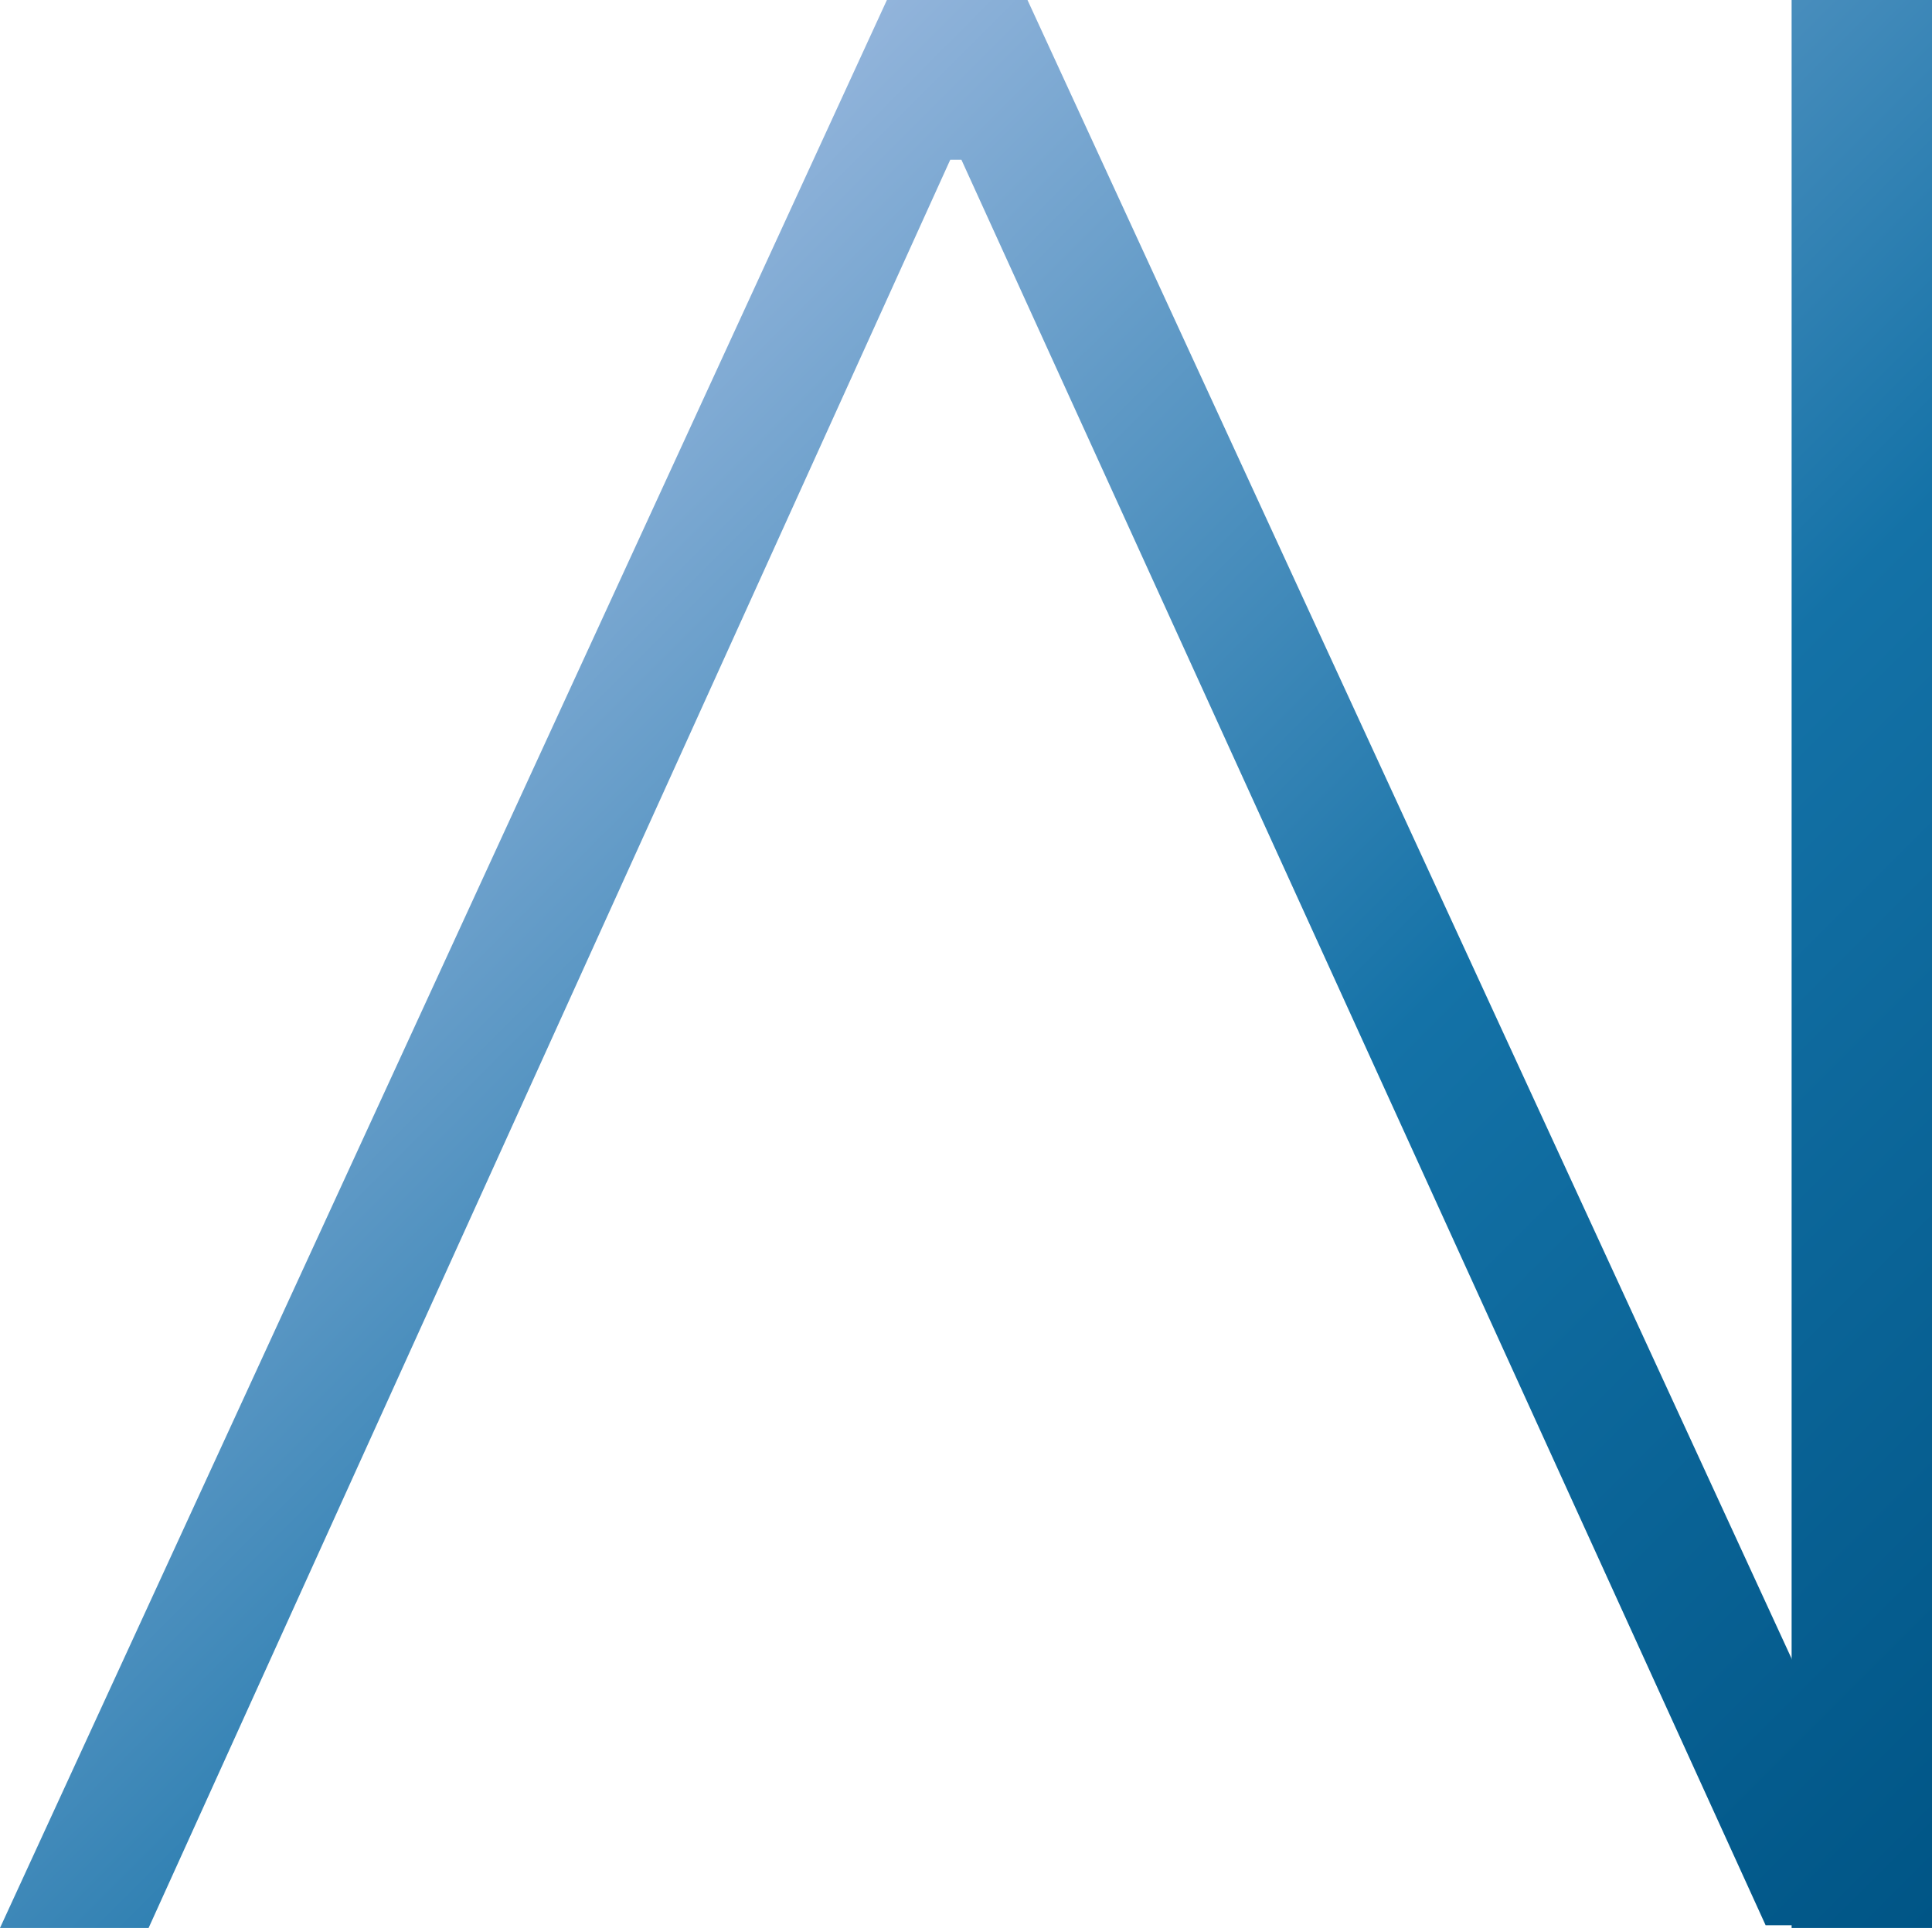 <svg xmlns="http://www.w3.org/2000/svg" xmlns:xlink="http://www.w3.org/1999/xlink" viewBox="0 0 98.81 98.61"><defs><style>.cls-1{fill:url(#Gradiente_sem_nome_78);}</style><linearGradient id="Gradiente_sem_nome_78" x1="23.43" y1="43.75" x2="99.46" y2="119.78" gradientUnits="userSpaceOnUse"><stop offset="0" stop-color="#92b4db"/><stop offset="0.52" stop-color="#1472a7"/><stop offset="1" stop-color="#005586"/></linearGradient></defs><g id="Camada_2" data-name="Camada 2"><g id="Camada_1-2" data-name="Camada 1"><path class="cls-1" d="M.7,119.73,46.06,21.12h7.19l45.36,98.47H91L49.87,29.29H49.3l-41,90.44Z" transform="translate(-0.7 -21.12)"/><path class="cls-1" d="M92.33,21.12h7.18v98.61H92.33Z" transform="translate(-0.7 -21.12)"/></g></g></svg>